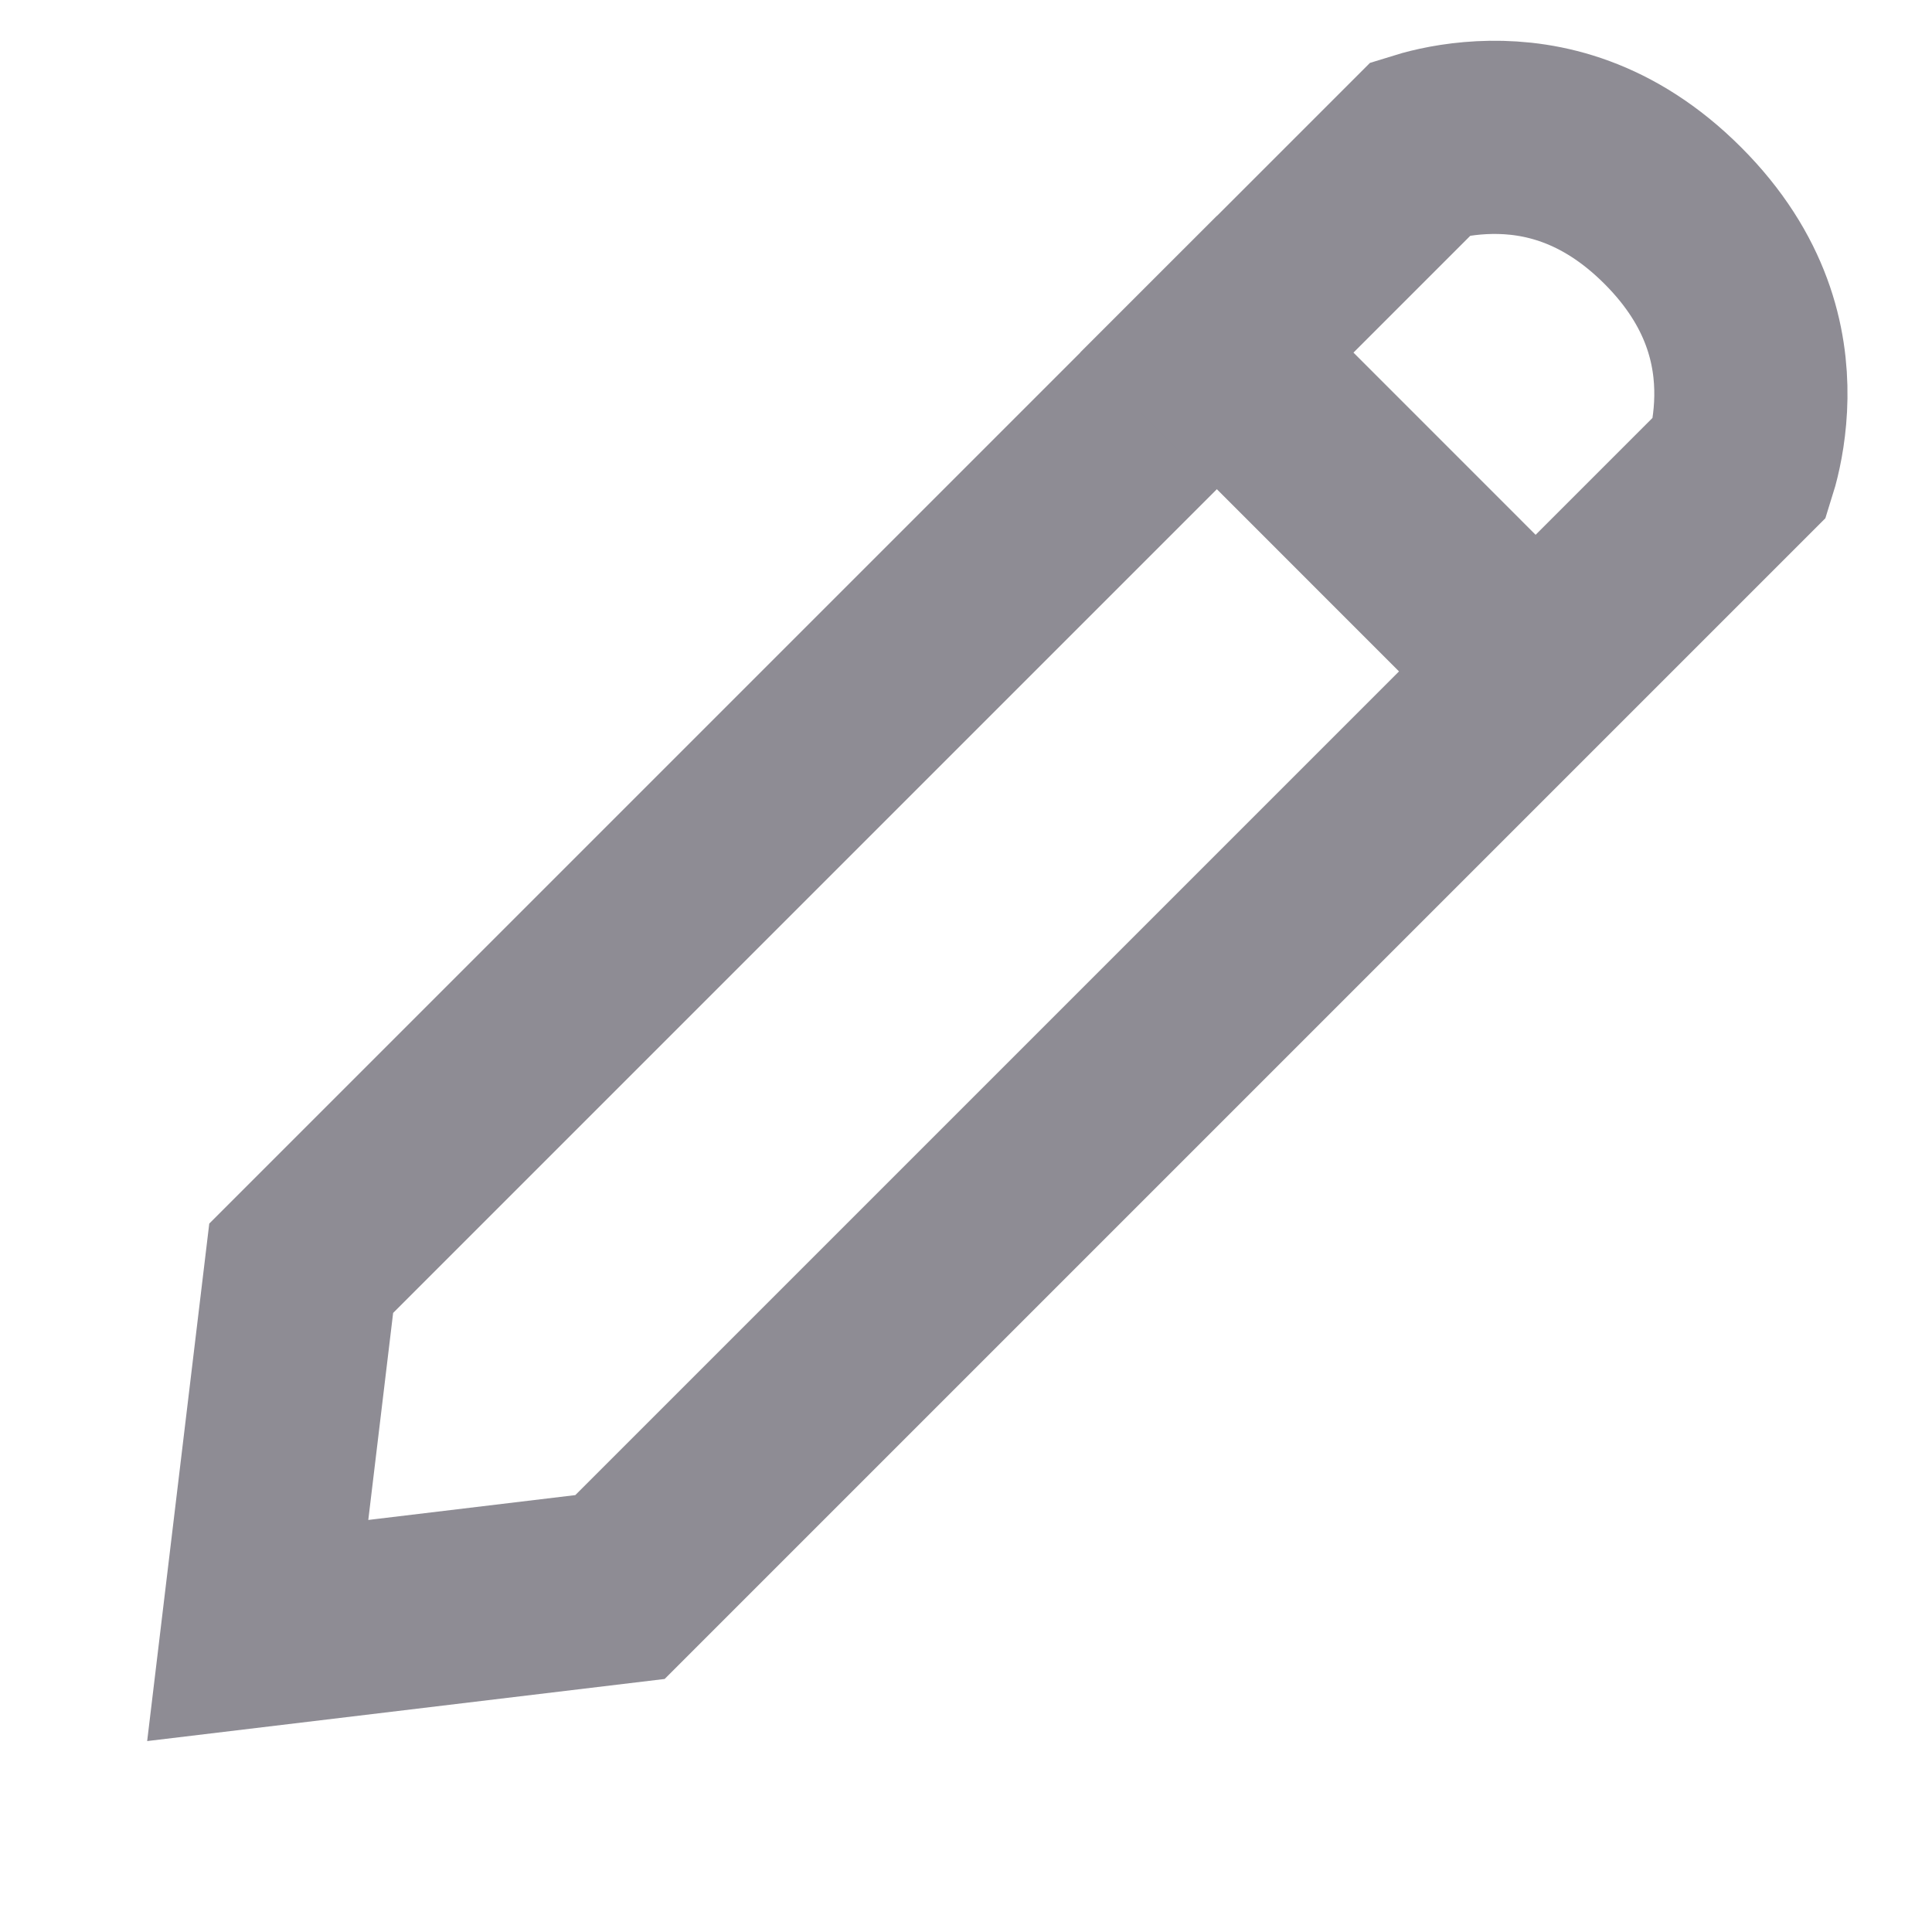 <svg width="20" height="20" viewBox="0 0 20 20" fill="none" xmlns="http://www.w3.org/2000/svg">
<path d="M3.118 13.129L14.716 1.531C14.735 1.525 14.756 1.52 14.778 1.514C14.937 1.47 15.166 1.426 15.435 1.422C15.953 1.415 16.641 1.556 17.316 2.231C17.991 2.906 18.132 3.594 18.125 4.112C18.121 4.381 18.077 4.61 18.034 4.769C18.028 4.791 18.022 4.812 18.016 4.831L6.418 16.429L2.668 16.879L3.118 13.129Z" stroke="#8E8C94" stroke-width="2" stroke-linecap="round"/>
<path d="M11.89 2.943L16.379 7.433" stroke="#8E8C94" stroke-width="2"/>
</svg>
